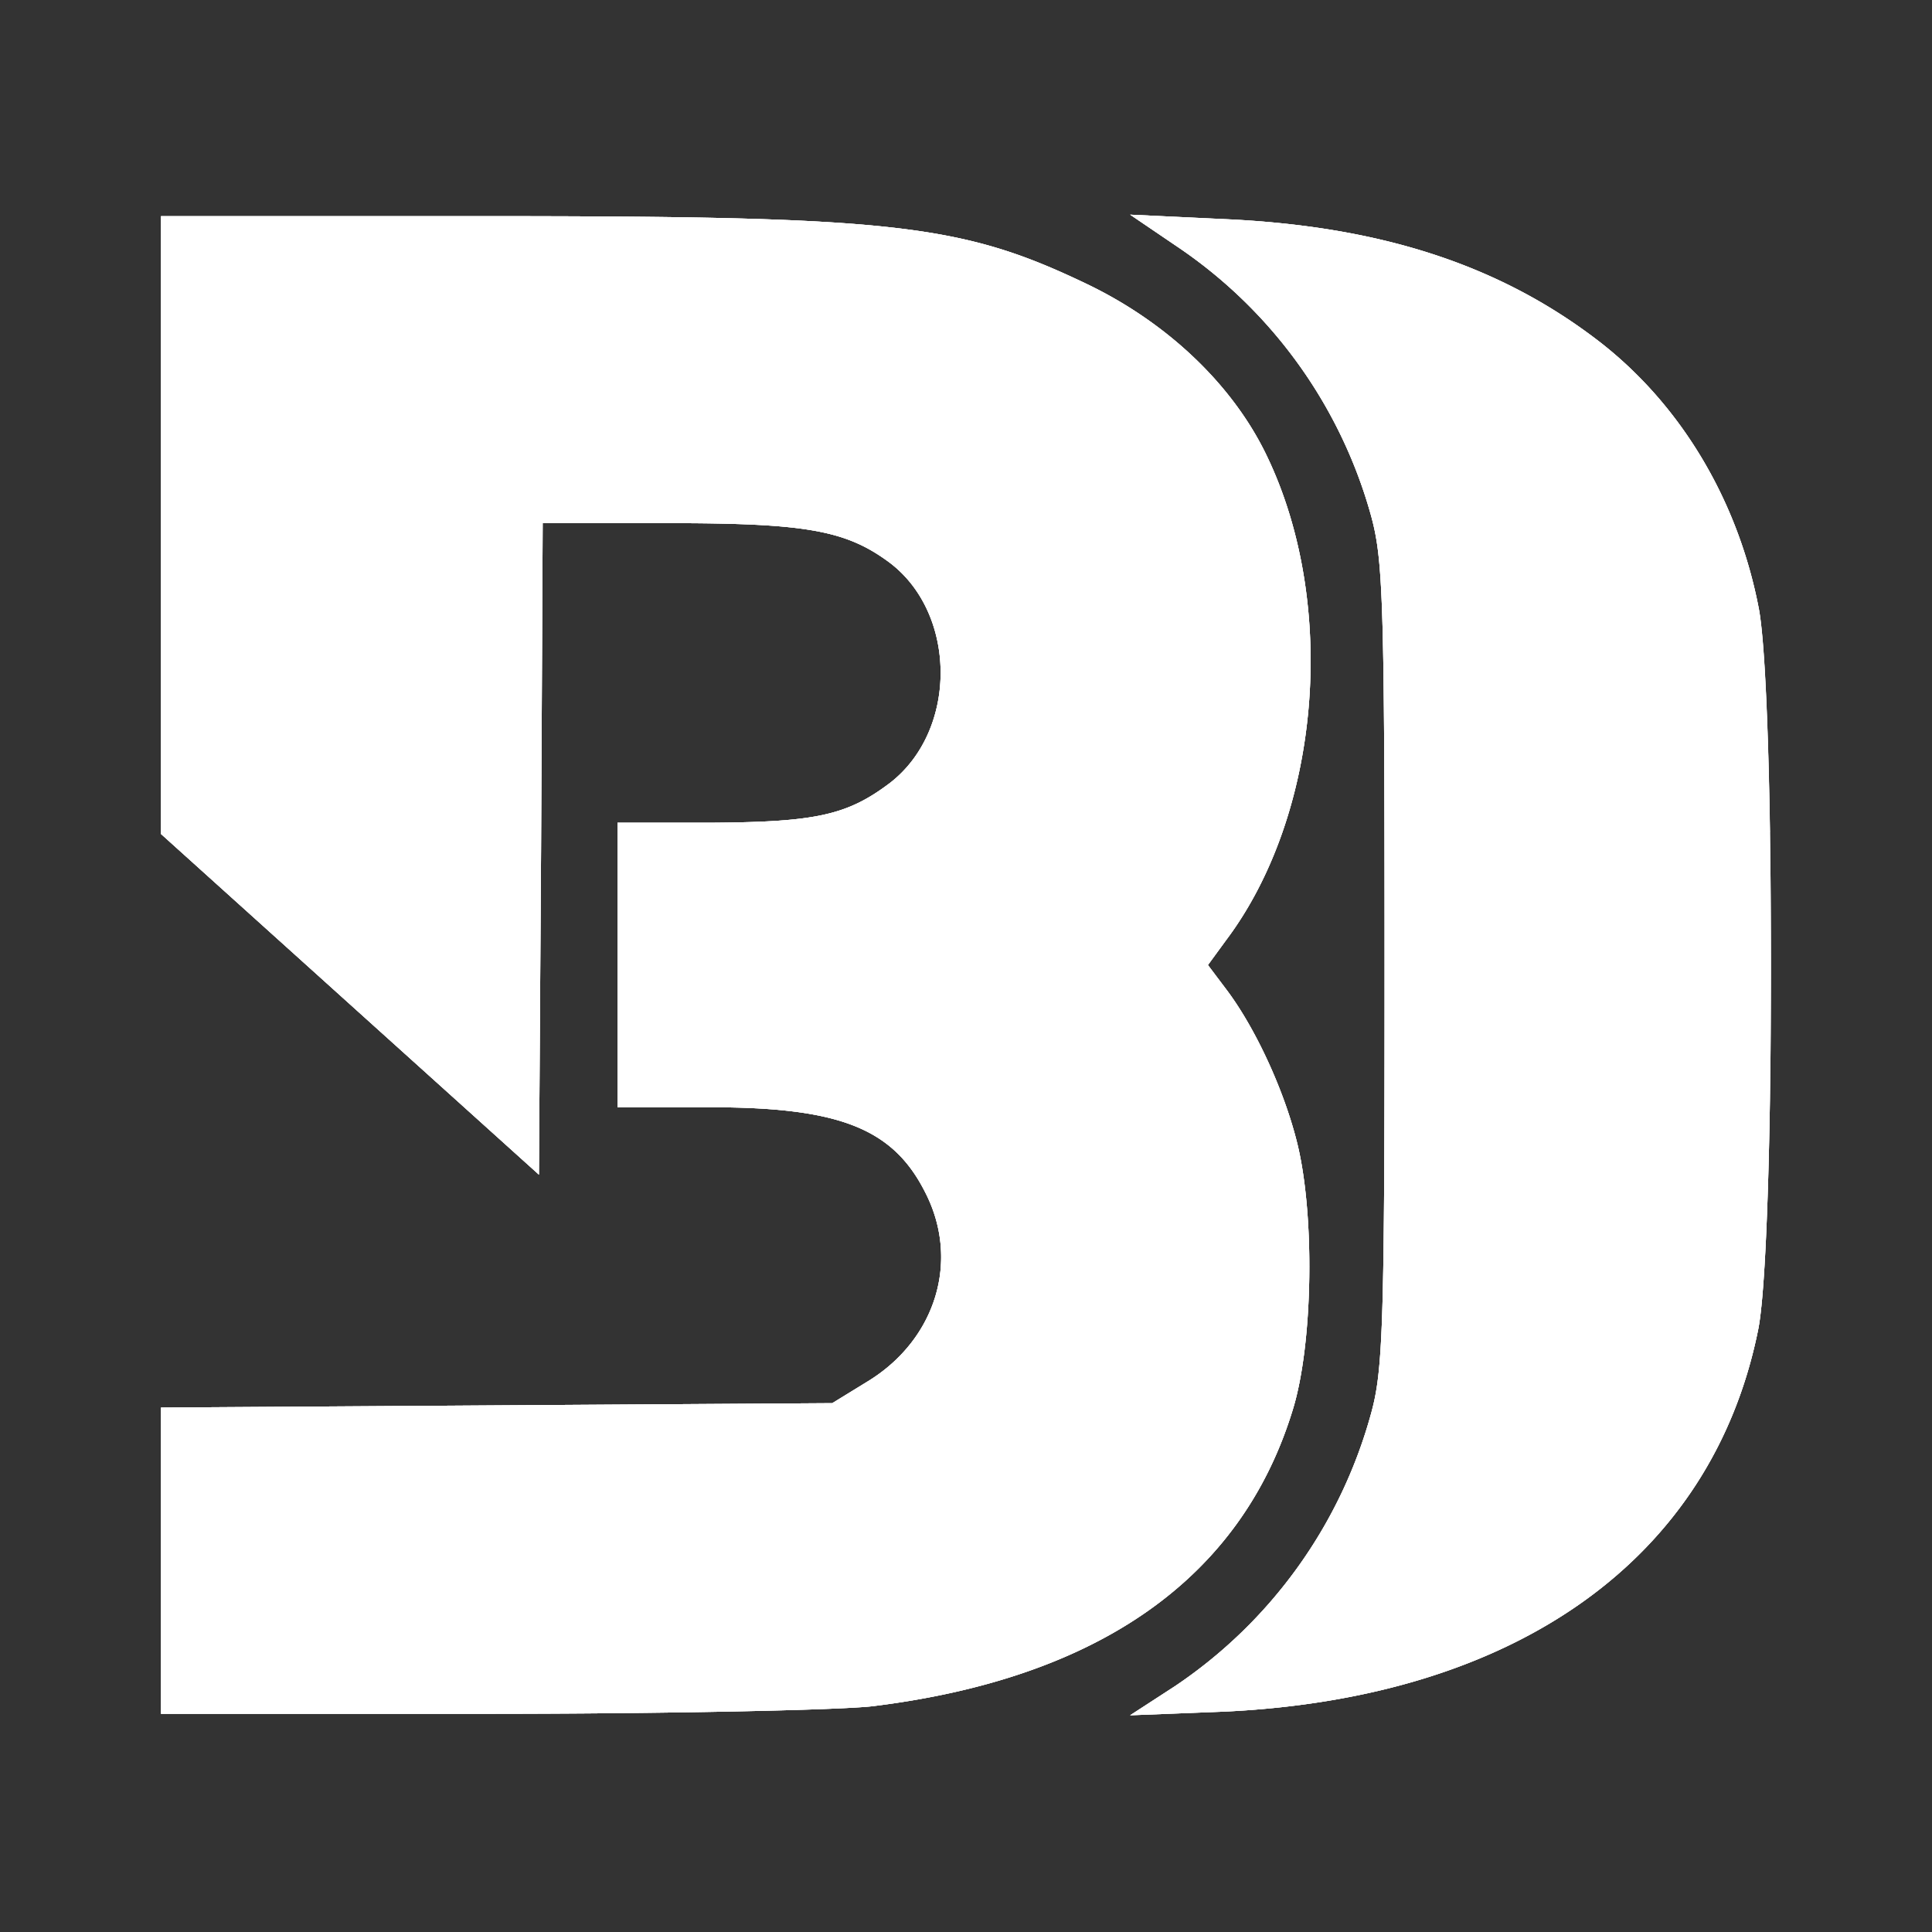 <svg width="18" height="18" fill="none" xmlns="http://www.w3.org/2000/svg"><rect width="100%" height="100%" fill="#333333" stroke="none"/><path d="M1.5 7.77l3.521 3.174.02-3.035.015-3.035h1.178c1.248 0 1.632.063 2.03.35.655.467.668 1.576.027 2.071-.397.3-.69.363-1.645.37h-.893v2.651h.865c1.199 0 1.7.196 2 .789.328.634.105 1.367-.522 1.758l-.342.21-6.254.041v2.853h3.019c1.66 0 3.284-.034 3.605-.07 2.112-.258 3.437-1.192 3.918-2.755.195-.621.21-1.863.035-2.526-.126-.488-.39-1.053-.655-1.402l-.168-.223.168-.23c.878-1.166 1.045-3.112.39-4.494-.314-.67-.927-1.255-1.68-1.618-1.179-.565-1.8-.635-5.648-.635H1.5V7.77zm9.461-5.477a4.46 4.46 0 011.813 2.512c.112.411.126.781.126 4.186 0 3.363-.014 3.774-.126 4.179a4.49 4.49 0 01-1.827 2.54l-.418.271.872-.034c2.726-.126 4.546-1.424 4.978-3.552.058-.276.095-1.13.111-2.146.013-.8.013-1.7 0-2.495-.015-.978-.05-1.8-.104-2.084-.195-1.019-.74-1.926-1.527-2.519-.914-.69-2.015-1.046-3.458-1.11L10.529 2l.432.293z" fill="#fff"/><path fill-rule="evenodd" clip-rule="evenodd" d="M16.49 7.754v2.495c-.016 1.016-.053 1.87-.111 2.146-.432 2.128-2.252 3.426-4.978 3.552l-.872.034.418-.272a4.49 4.49 0 001.827-2.54c.112-.404.126-.816.126-4.178 0-3.405-.014-3.775-.126-4.186a4.46 4.46 0 00-1.813-2.512L10.53 2l.872.042c1.443.063 2.544.418 3.458 1.11.788.592 1.332 1.5 1.527 2.518.054.284.089 1.106.104 2.084zM1.5 13.114v2.853h3.019c1.66 0 3.284-.034 3.605-.07 2.112-.258 3.437-1.192 3.918-2.755.195-.621.21-1.863.035-2.526-.126-.488-.39-1.053-.655-1.402l-.168-.223.168-.23c.878-1.166 1.045-3.112.39-4.494-.314-.67-.927-1.255-1.68-1.618-1.179-.565-1.8-.635-5.648-.635H1.5V7.77l3.521 3.174.02-3.035.015-3.035h1.178c1.248 0 1.632.063 2.03.35.655.467.668 1.576.027 2.071-.397.3-.69.363-1.645.37h-.893v2.651h.865c1.199 0 1.7.196 2 .789.328.634.105 1.367-.522 1.758l-.342.21-6.254.041z" fill="#fff"/><path fill-rule="evenodd" clip-rule="evenodd" d="M5.021 10.944l.02-3.035.015-3.035h1.178c1.248 0 1.632.063 2.03.35.655.467.668 1.576.027 2.071-.397.3-.69.363-1.645.37h-.893v2.651h.865c1.199 0 1.7.196 2 .789.328.634.105 1.367-.522 1.758l-.342.21-6.254.041v2.853h3.019c1.66 0 3.284-.034 3.605-.07 2.112-.258 3.437-1.192 3.918-2.755.195-.621.21-1.863.035-2.526-.126-.488-.39-1.053-.655-1.402l-.168-.223.168-.23c.878-1.166 1.045-3.112.39-4.494-.314-.67-.927-1.255-1.68-1.618-1.179-.565-1.8-.635-5.648-.635H1.5V7.77l3.521 3.174zm5.94-8.651a4.46 4.46 0 011.813 2.512c.112.411.126.781.126 4.186 0 3.363-.014 3.774-.126 4.179a4.49 4.49 0 01-1.827 2.54l-.418.271.872-.034c2.726-.126 4.546-1.424 4.978-3.552.058-.276.095-1.13.111-2.146.013-.8.013-1.7 0-2.495-.015-.978-.05-1.8-.104-2.084-.195-1.019-.74-1.926-1.527-2.519-.914-.69-2.015-1.046-3.458-1.11L10.529 2l.432.293z" fill="#fff"/></svg>
